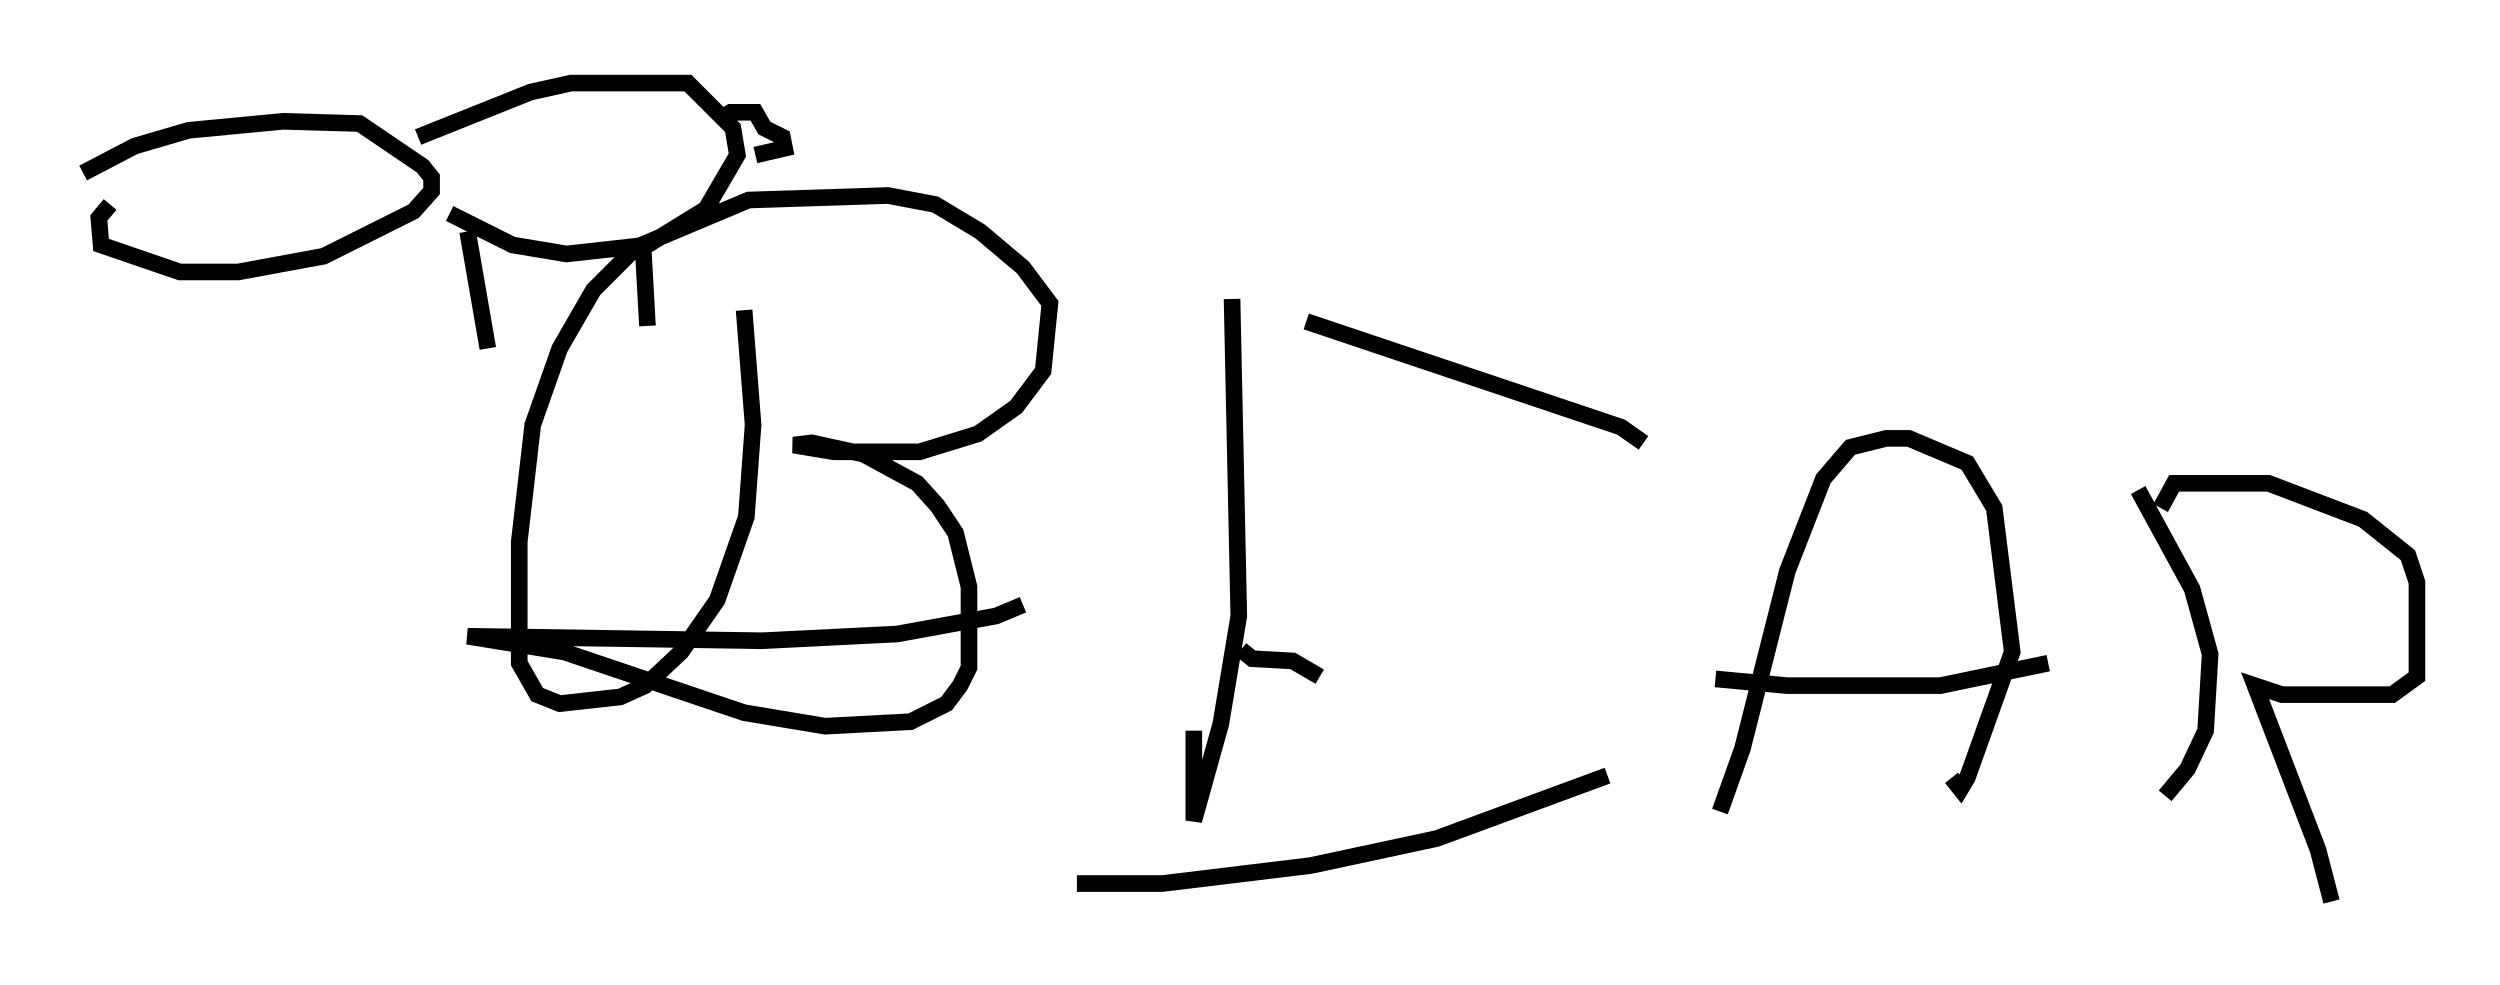 <?xml version="1.0" encoding="utf-8" ?>
<svg baseProfile="full" height="59.255" version="1.1" width="150.459" xmlns="http://www.w3.org/2000/svg" xmlns:ev="http://www.w3.org/2001/xml-events" xmlns:xlink="http://www.w3.org/1999/xlink"><defs /><rect fill="white" height="59.255" width="150.459" x="0" y="0" /><path d="M43.159, 12.578 m1.624, 6.089 l0.541, 6.901 -0.406, 5.548 l-1.759, 5.007 -2.165, 3.112 l-2.165, 2.03 -1.488, 0.677 l-3.654, 0.406 -1.353, -0.541 l-1.083, -1.894 0.0, -7.307 l0.812, -7.036 1.624, -4.601 l2.03, -3.518 2.571, -2.571 l6.766, -2.842 8.39, -0.271 l2.842, 0.541 2.706, 1.624 l2.571, 2.165 1.624, 2.165 l-0.406, 4.059 -1.624, 2.165 l-2.3, 1.624 -3.518, 1.083 l-5.142, 0.0 -2.436, -0.406 l1.083, -0.135 3.112, 0.677 l3.248, 1.759 1.218, 1.353 l1.083, 1.624 0.812, 3.248 l0.0, 4.871 -0.541, 1.083 l-0.812, 1.083 -2.165, 1.083 l-5.142, 0.271 -4.871, -0.812 l-10.825, -3.654 -5.819, -0.947 l17.726, 0.271 8.119, -0.406 l5.954, -1.083 1.624, -0.677 m12.584, -18.403 l0.406, 19.08 -1.083, 6.495 l-1.624, 5.819 0.0, -5.413 m6.766, -24.628 l18.944, 6.36 1.353, 0.947 m-24.222, 12.449 l0.677, 0.541 2.436, 0.135 l1.624, 0.947 m-14.614, 12.449 l5.142, 0.0 8.931, -1.083 l7.578, -1.624 10.284, -3.789 m6.766, 2.165 l1.353, -3.789 2.706, -10.69 l2.165, -5.548 1.624, -1.894 l2.165, -0.541 1.353, 0.0 l3.518, 1.488 1.624, 2.706 l1.083, 8.66 -2.706, 7.578 l-0.406, 0.677 -0.541, -0.677 m-14.208, -5.954 l4.33, 0.406 9.202, 0.0 l6.495, -1.353 m5.413, -10.419 l3.248, 5.954 1.083, 3.924 l-0.271, 4.601 -1.083, 2.3 l-1.353, 1.624 m-0.271, -17.321 l0.812, -1.488 5.683, 0.0 l5.683, 2.165 2.706, 2.165 l0.541, 1.624 0.0, 5.683 l-1.488, 1.083 -6.631, 0.0 l-1.624, -0.541 3.789, 9.878 l0.812, 3.112 m-135.317, -43.843 l3.112, -1.624 3.248, -0.947 l5.683, -0.541 4.601, 0.135 l3.789, 2.571 0.541, 0.677 l0.0, 0.812 -1.083, 1.218 l-5.413, 2.706 -5.142, 0.947 l-3.518, 0.0 -4.736, -1.624 l-0.135, -1.624 0.677, -0.812 m18.538, -4.059 l6.766, -2.706 2.436, -0.541 l7.036, 0.0 2.706, 2.706 l0.271, 1.624 -1.894, 3.248 l-3.518, 2.165 -4.871, 0.541 l-3.248, -0.541 -3.789, -1.894 m1.083, 1.083 l1.218, 7.036 m9.337, -6.225 l0.271, 4.871 m4.33, -12.449 l0.677, -0.406 1.488, 0.0 l0.541, 0.947 1.083, 0.541 l0.135, 0.677 -1.759, 0.406 m-35.182, 1.624 l0.0, 0.0 m0.271, 0.541 " fill="none" stroke="black" stroke-width="1" /></svg>